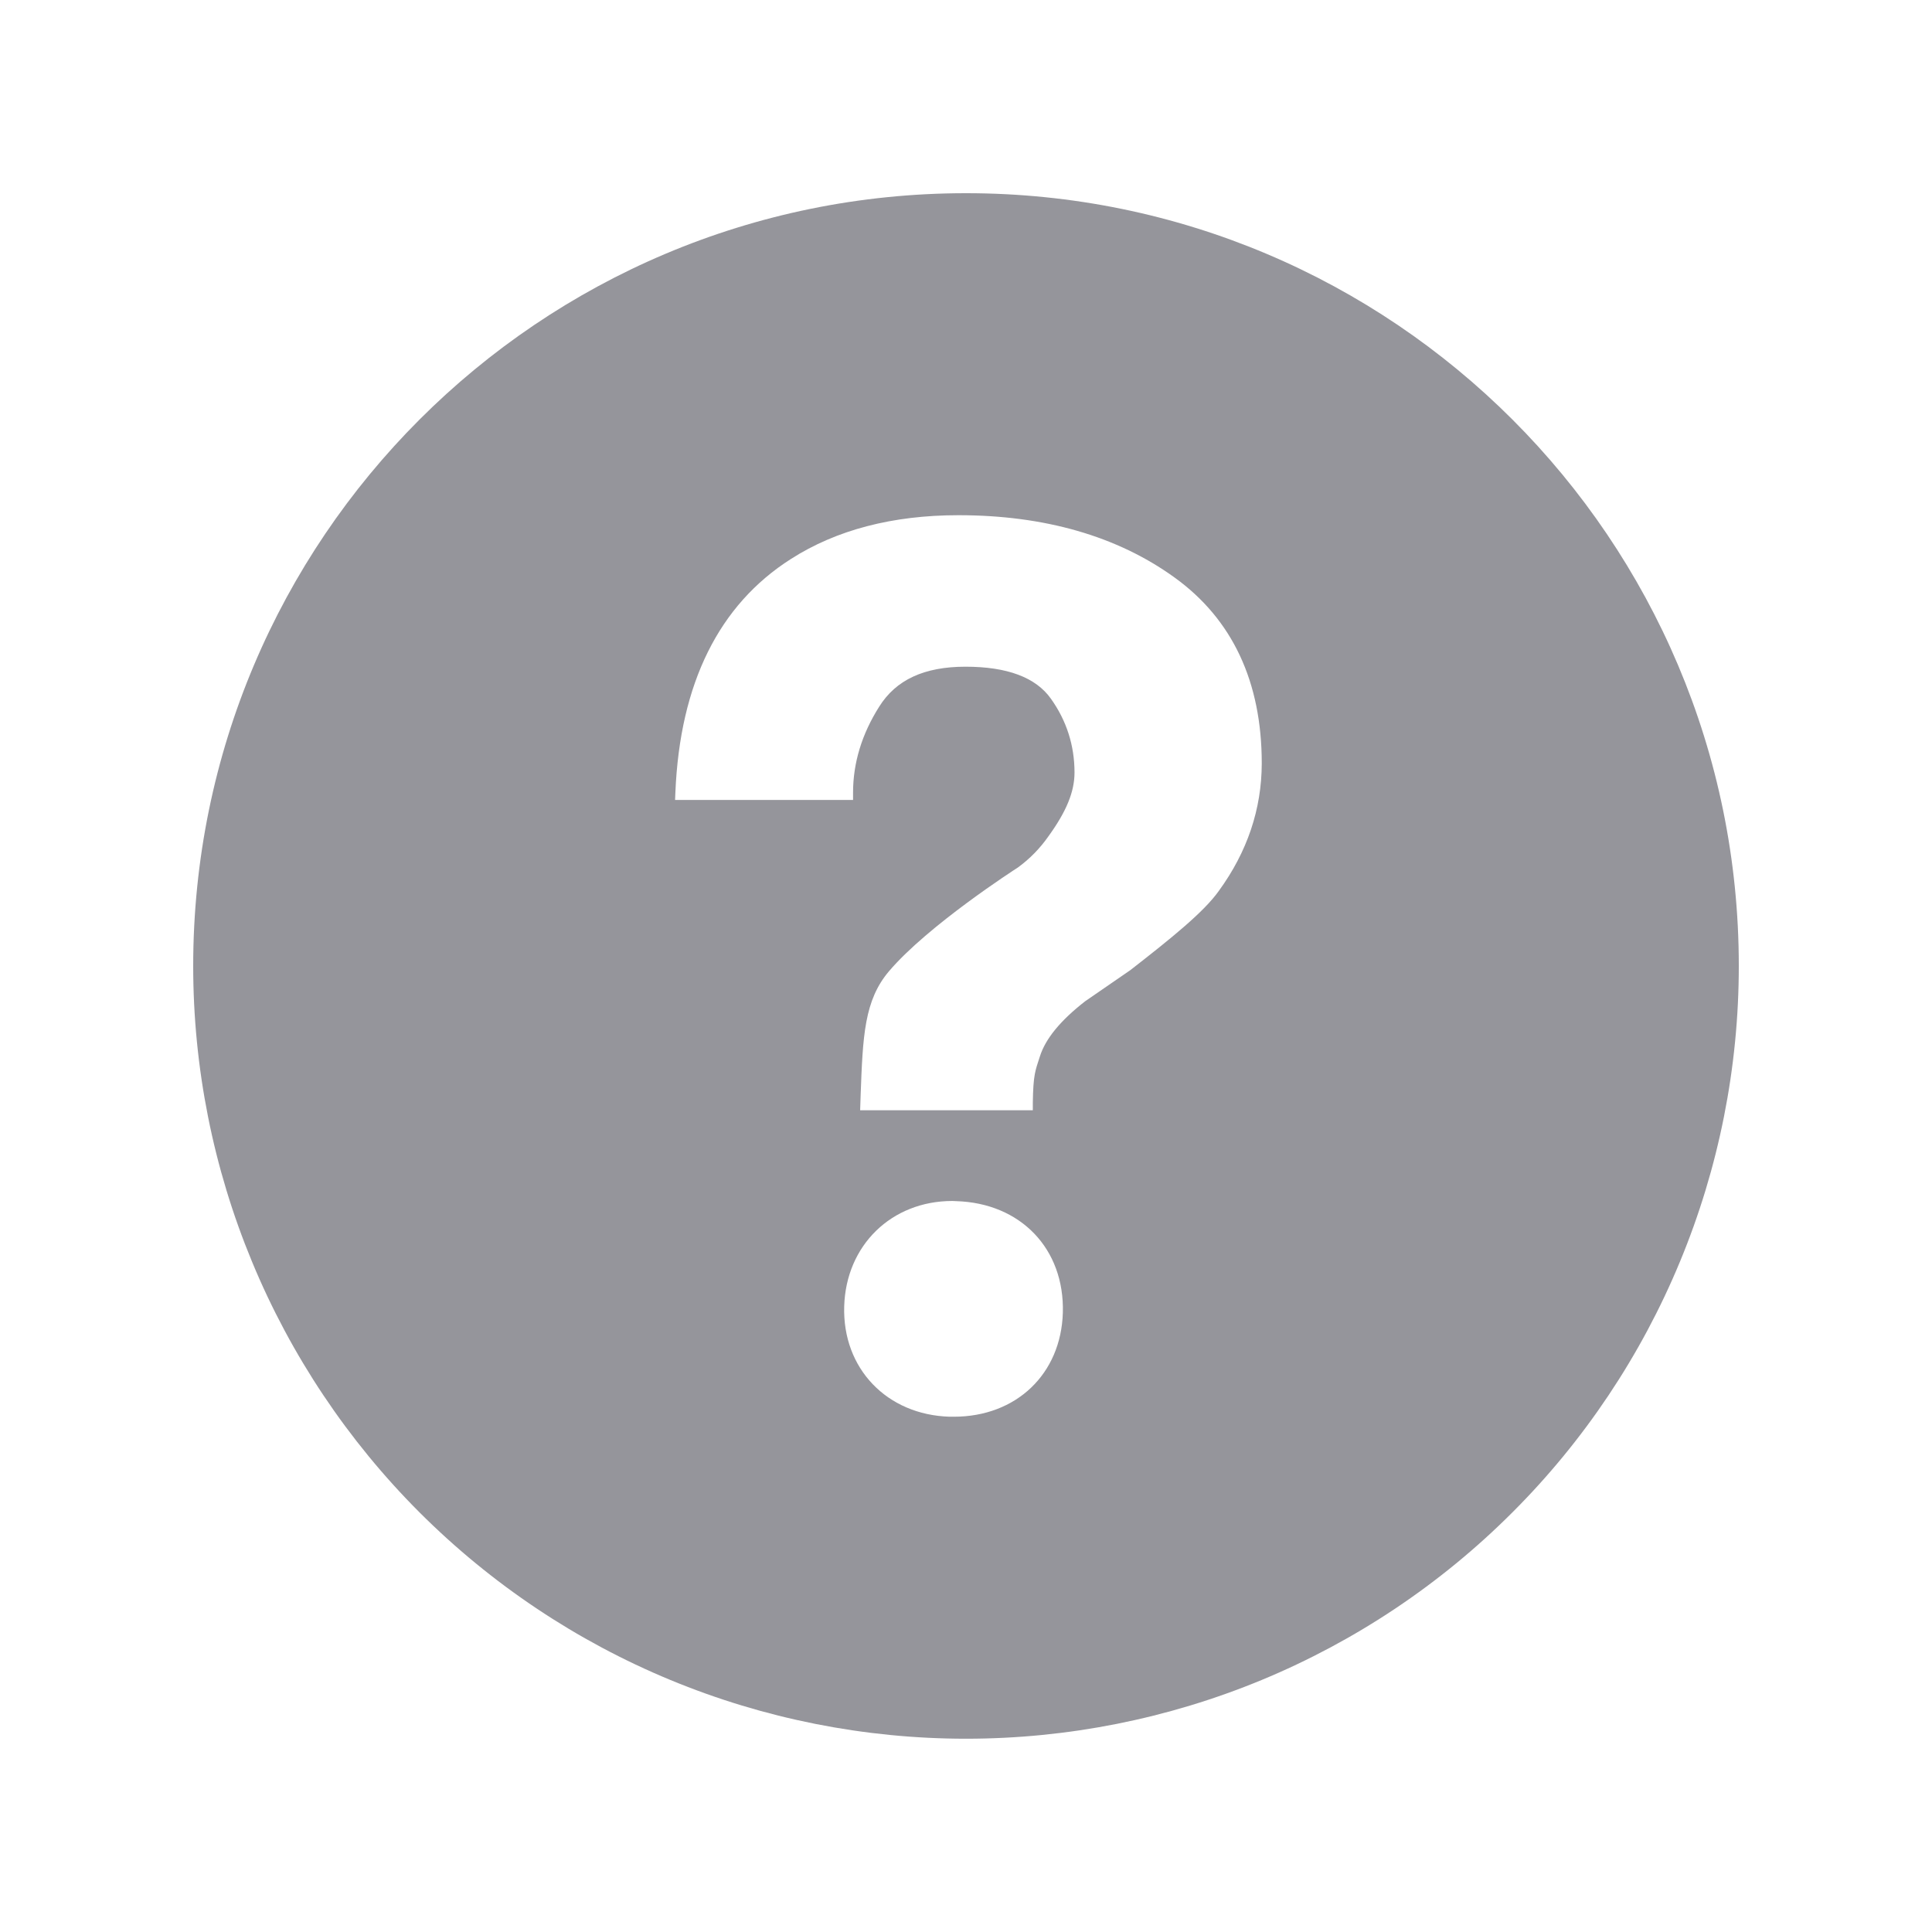 <svg width="24" height="24" viewBox="0 0 24 24" fill="none" xmlns="http://www.w3.org/2000/svg">
<path d="M12 2.4C6.698 2.4 2.4 6.698 2.4 12C2.4 13.261 2.648 14.509 3.131 15.674C3.613 16.838 4.321 17.897 5.212 18.788C6.104 19.679 7.162 20.387 8.327 20.869C9.491 21.351 10.74 21.599 12 21.599C13.261 21.599 14.509 21.351 15.674 20.869C16.839 20.386 17.897 19.679 18.788 18.787C19.68 17.896 20.387 16.837 20.869 15.673C21.352 14.508 21.6 13.26 21.6 11.999C21.6 6.698 17.301 2.4 12 2.4ZM11.849 17.599H11.798C11.016 17.576 10.464 16.999 10.487 16.228C10.509 15.47 11.074 14.919 11.83 14.919L11.876 14.921C12.68 14.944 13.226 15.515 13.203 16.308C13.18 17.068 12.625 17.599 11.849 17.599ZM15.14 11.068C14.956 11.328 14.552 11.654 14.042 12.051L13.48 12.438C13.172 12.678 12.986 12.905 12.917 13.126C12.861 13.3 12.835 13.347 12.83 13.702V13.792H10.685L10.691 13.61C10.718 12.866 10.736 12.426 11.045 12.063C11.53 11.495 12.6 10.805 12.645 10.776C12.792 10.669 12.92 10.538 13.024 10.389C13.249 10.078 13.348 9.834 13.348 9.596C13.348 9.262 13.25 8.953 13.055 8.68C12.867 8.414 12.51 8.282 11.994 8.282C11.482 8.282 11.131 8.444 10.922 8.778C10.706 9.119 10.597 9.478 10.597 9.845V9.937H8.386L8.39 9.841C8.447 8.488 8.931 7.513 9.825 6.944C10.388 6.583 11.089 6.4 11.906 6.4C12.974 6.4 13.878 6.66 14.588 7.172C15.309 7.691 15.674 8.469 15.674 9.483C15.673 10.05 15.494 10.583 15.14 11.068Z" fill="#95959B"/>
</svg>
